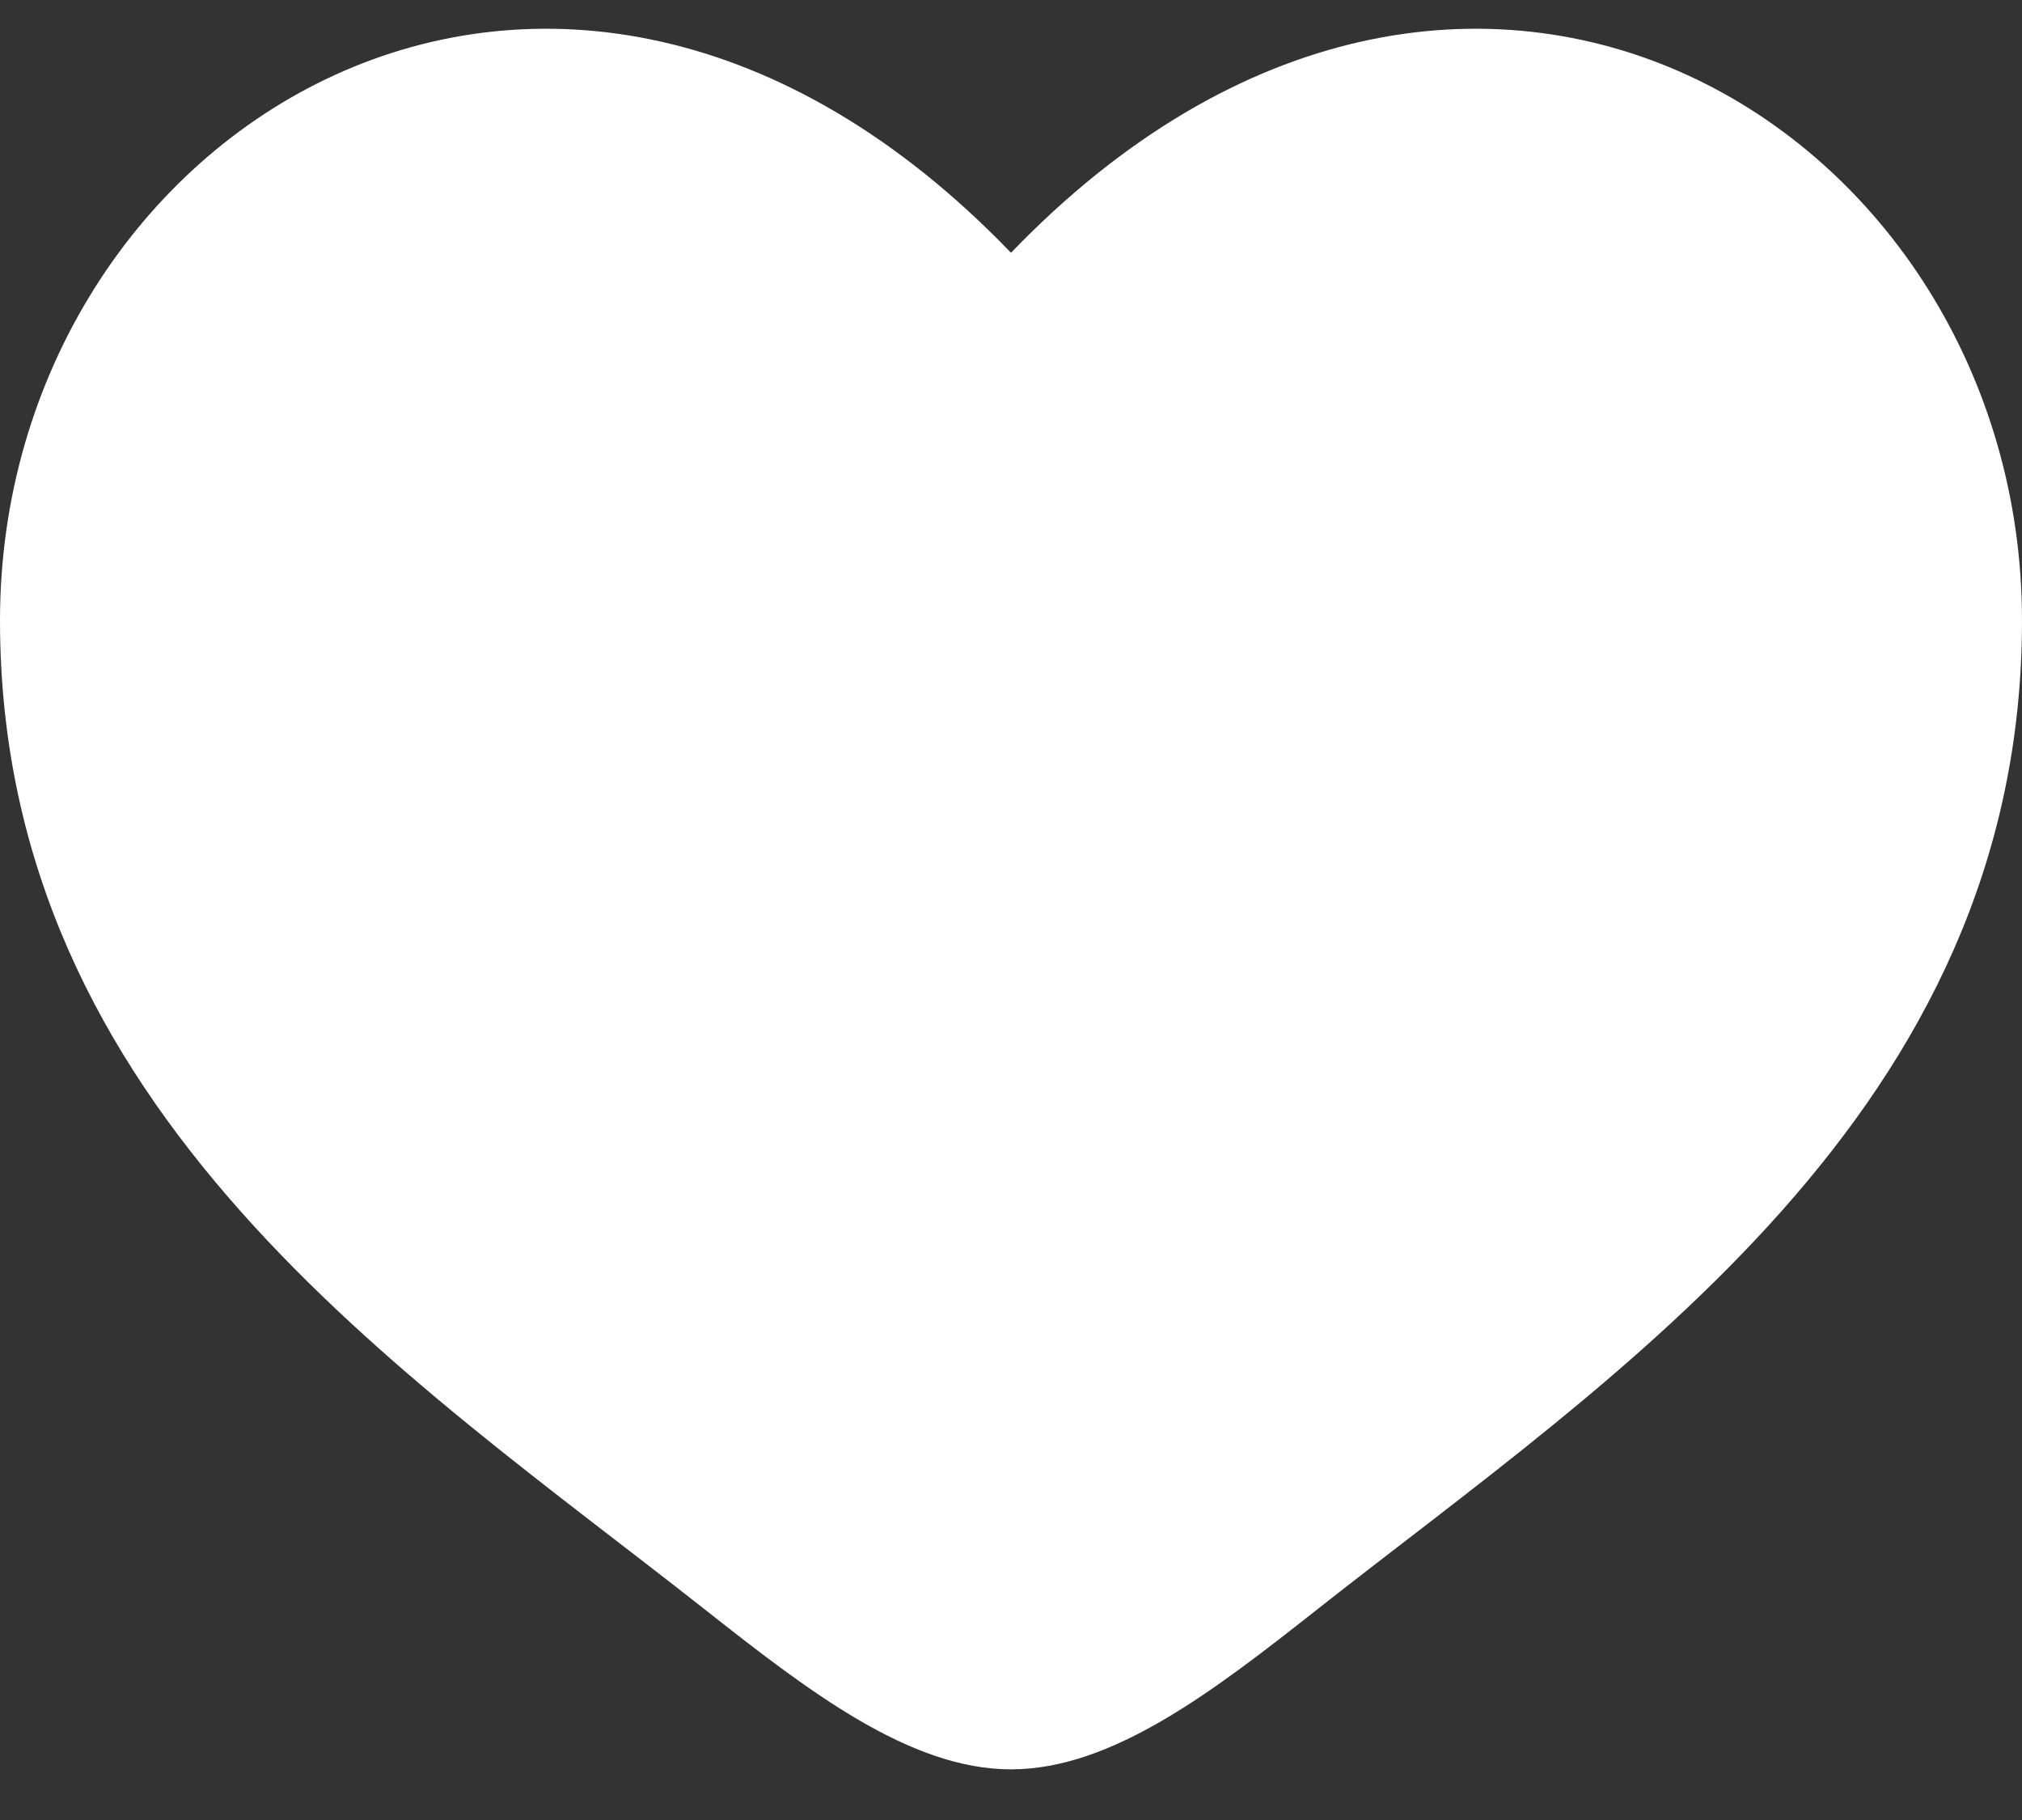 <svg width="20" height="18" viewBox="0 0 20 18" fill="none" xmlns="http://www.w3.org/2000/svg">
<rect x="0" y="0" width="20" height="18" fill="#333333" stroke="none"/>
<path d="M0 6.136C0 10.999 4.019 13.591 6.962 15.91C8 16.729 9 17.499 10 17.499C11 17.499 12 16.729 13.038 15.91C15.981 13.591 20 10.999 20 6.136C20 1.273 14.5 -2.175 10 2.5C5.5 -2.175 0 1.273 0 6.136Z" fill="#ffffff"/>
</svg>
